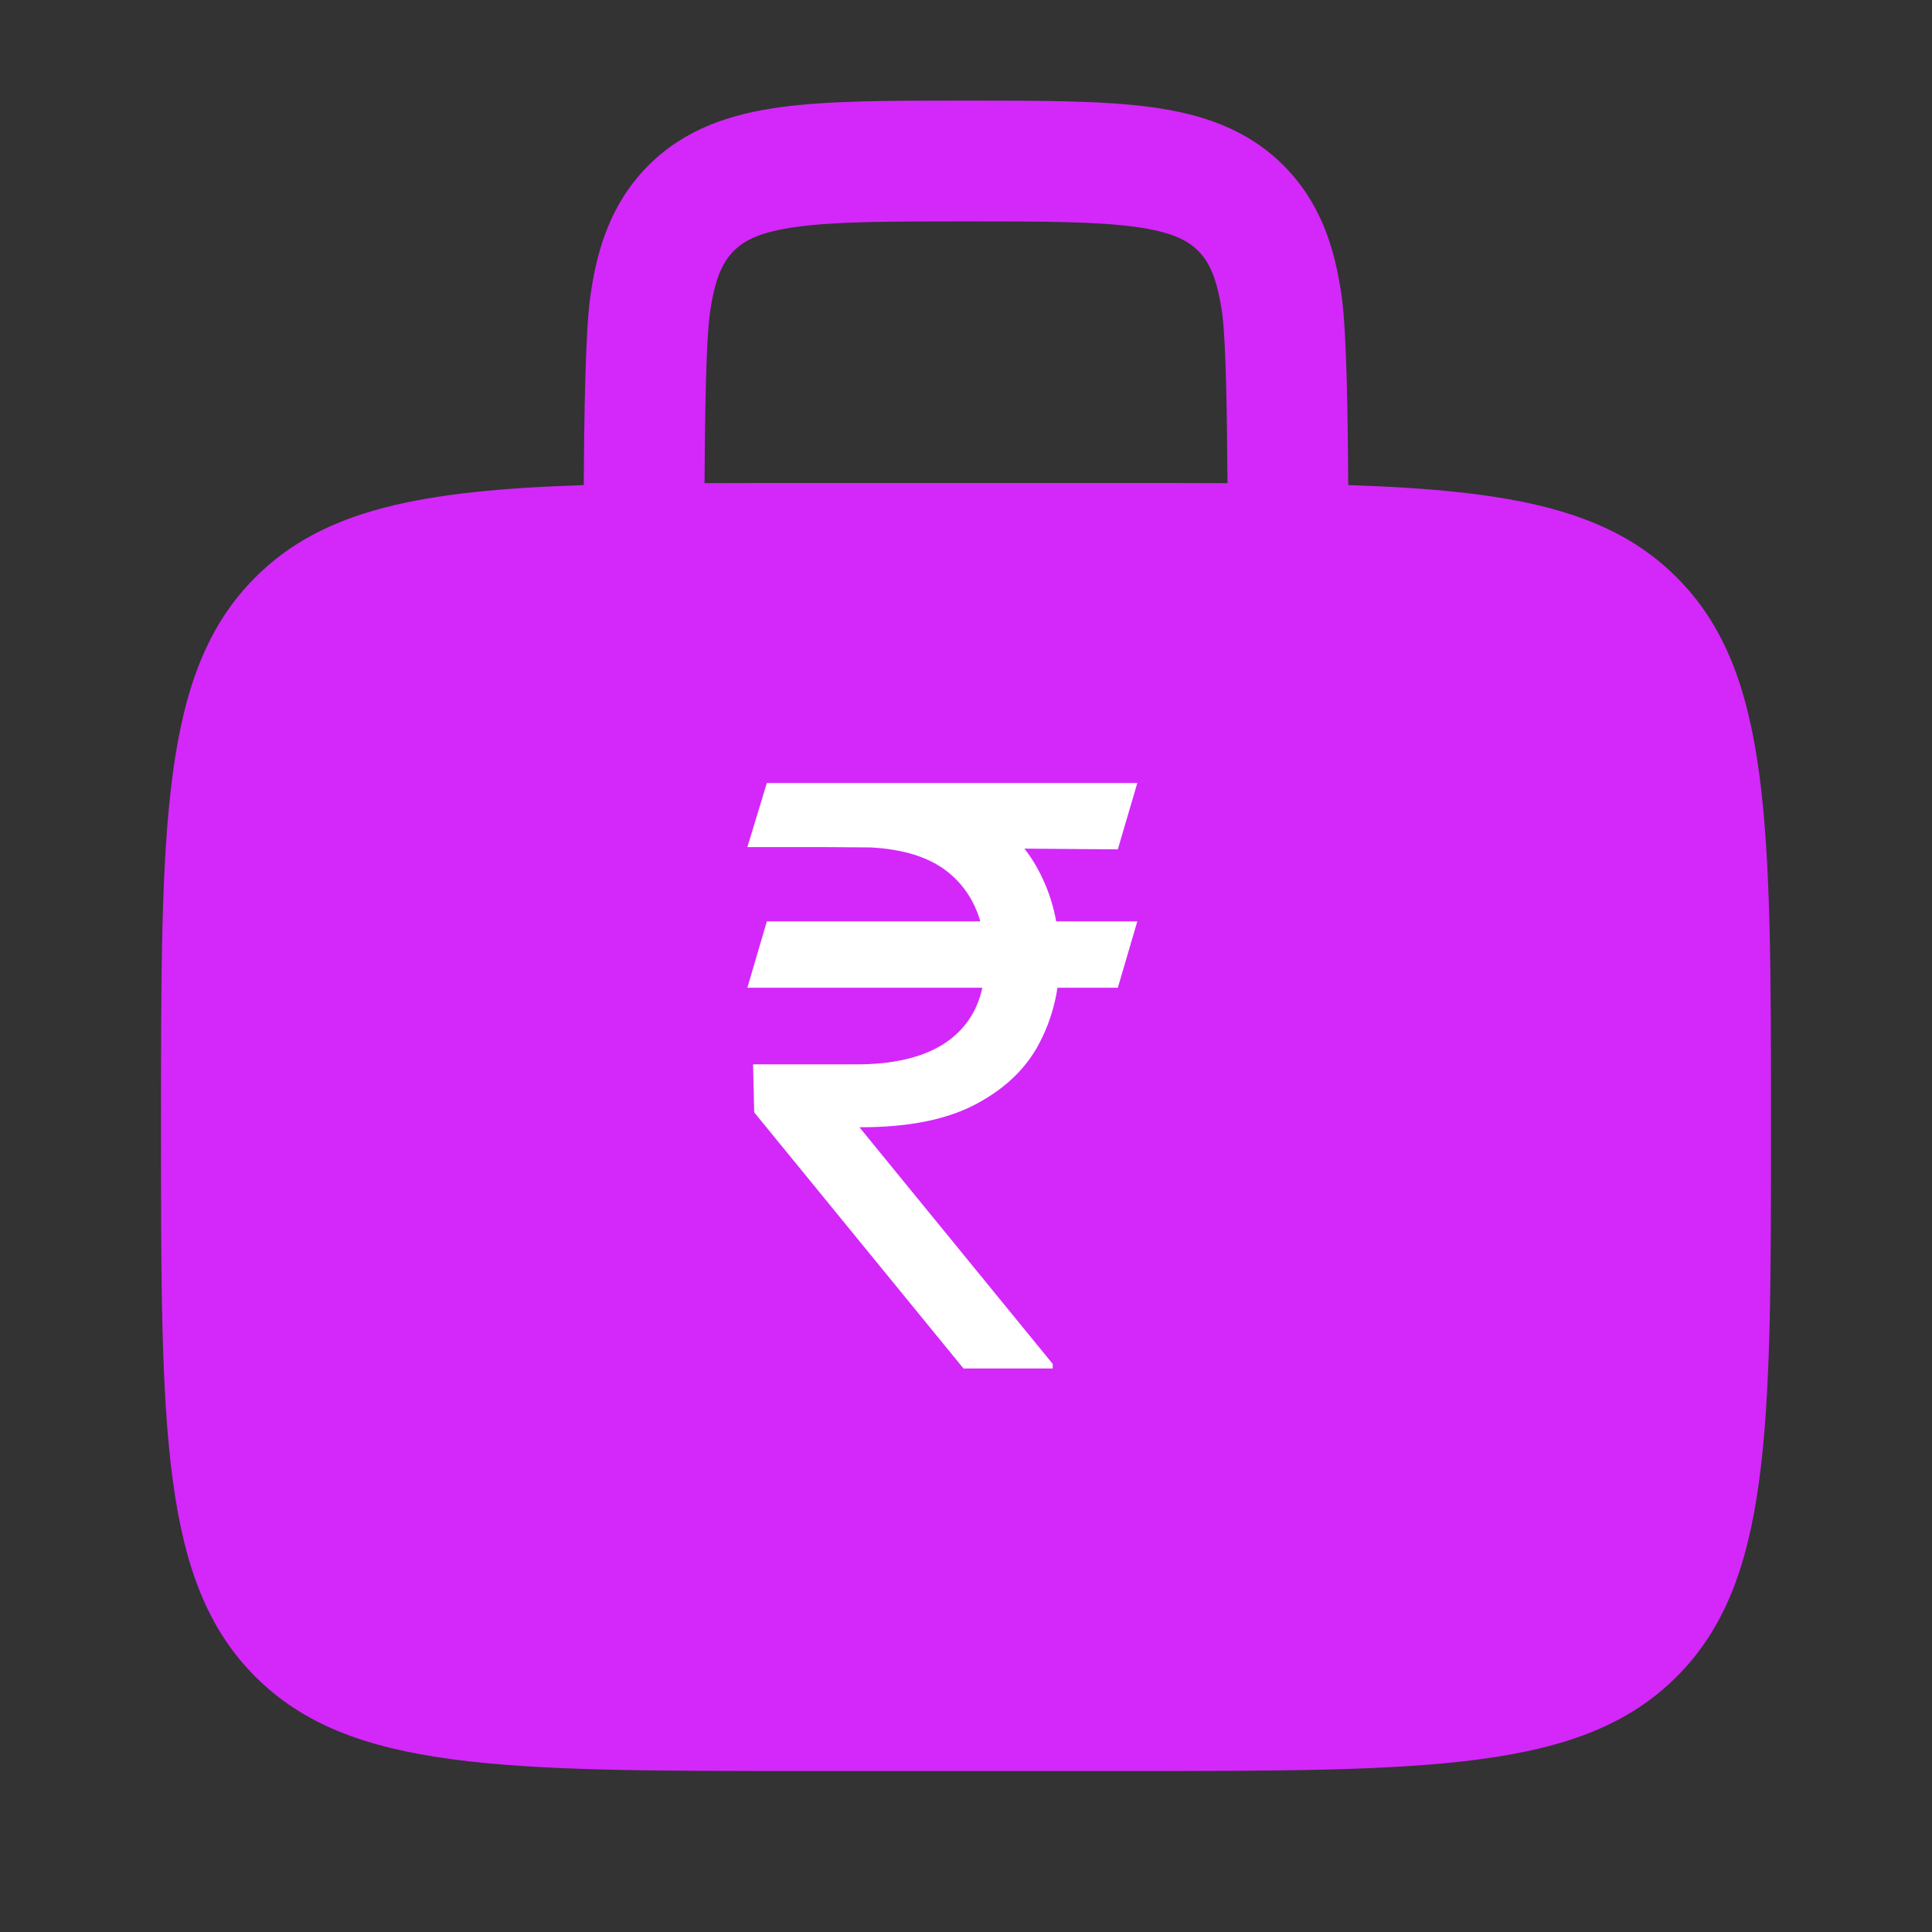 <svg width="24" height="24" viewBox="0 0 24 24" fill="none" xmlns="http://www.w3.org/2000/svg">
<rect x="0" y="0" width="24" height="24" fill="#333333" stroke="none"/>
<path fill-rule="evenodd" clip-rule="evenodd" d="M12.052 1.25H11.948C11.05 1.25 10.3 1.25 9.706 1.33C9.078 1.414 8.511 1.6 8.055 2.055C7.6 2.511 7.414 3.078 7.33 3.706C7.273 4.132 7.256 5.151 7.252 6.026C5.23 6.092 4.015 6.328 3.172 7.172C2 8.343 2 10.229 2 14C2 17.771 2 19.657 3.172 20.828C4.343 22 6.229 22 10 22H14C17.771 22 19.657 22 20.828 20.828C22 19.657 22 17.771 22 14C22 10.229 22 8.343 20.828 7.172C19.985 6.328 18.77 6.092 16.748 6.026C16.744 5.151 16.727 4.132 16.67 3.706C16.586 3.078 16.4 2.511 15.944 2.055C15.489 1.6 14.922 1.414 14.294 1.33C13.7 1.25 12.95 1.25 12.052 1.25ZM15.248 6.002C15.243 5.155 15.229 4.244 15.184 3.905C15.121 3.444 15.014 3.246 14.884 3.116C14.754 2.986 14.556 2.879 14.095 2.817C13.612 2.752 12.964 2.75 12 2.75C11.036 2.75 10.388 2.752 9.905 2.817C9.444 2.879 9.246 2.986 9.116 3.116C8.986 3.246 8.879 3.444 8.817 3.905C8.771 4.244 8.757 5.155 8.752 6.002C9.143 6 9.559 6 10 6H14C14.441 6 14.857 6 15.248 6.002ZM12 9.25C12.414 9.25 12.75 9.586 12.75 10V10.01C13.839 10.284 14.75 11.143 14.75 12.333C14.75 12.748 14.414 13.083 14 13.083C13.586 13.083 13.25 12.748 13.25 12.333C13.25 11.949 12.824 11.417 12 11.417C11.176 11.417 10.75 11.949 10.75 12.333C10.75 12.717 11.176 13.25 12 13.25C13.385 13.25 14.75 14.21 14.75 15.667C14.75 16.857 13.839 17.715 12.75 17.99V18C12.75 18.414 12.414 18.75 12 18.75C11.586 18.75 11.25 18.414 11.25 18V17.99C10.161 17.715 9.25 16.857 9.25 15.667C9.25 15.252 9.586 14.917 10 14.917C10.414 14.917 10.75 15.252 10.75 15.667C10.75 16.051 11.176 16.583 12 16.583C12.824 16.583 13.25 16.051 13.25 15.667C13.25 15.283 12.824 14.75 12 14.75C10.615 14.75 9.25 13.79 9.25 12.333C9.25 11.143 10.161 10.284 11.25 10.01V10C11.25 9.586 11.586 9.25 12 9.25Z" fill="#D328F9"/>
<g clip-path="url(#clip0_44_6254)">
<rect width="8.571" height="11.143" transform="translate(7 8)" fill="#D328F9"/>
<path d="M14.128 11.446L13.886 12.27H9.284L9.526 11.446H14.128ZM11.969 17L9.369 13.818L9.355 13.222H10.648C10.984 13.222 11.27 13.174 11.507 13.079C11.744 12.982 11.925 12.838 12.05 12.646C12.176 12.452 12.239 12.208 12.239 11.915C12.239 11.482 12.108 11.142 11.848 10.896C11.588 10.647 11.188 10.523 10.648 10.523H9.284L9.526 9.727H10.648C11.225 9.727 11.699 9.823 12.068 10.015C12.44 10.204 12.714 10.465 12.892 10.796C13.072 11.125 13.162 11.498 13.162 11.915C13.162 12.291 13.079 12.638 12.913 12.955C12.75 13.27 12.487 13.523 12.125 13.715C11.765 13.907 11.289 14.003 10.697 14.003H10.676L13.077 16.943V17H11.969ZM14.128 9.727L13.886 10.551L10.264 10.523L10.506 9.727H14.128Z" fill="white"/>
</g>
<defs>
<clipPath id="clip0_44_6254">
<rect width="8.571" height="11.143" fill="white" transform="translate(7 8)"/>
</clipPath>
</defs>
</svg>
